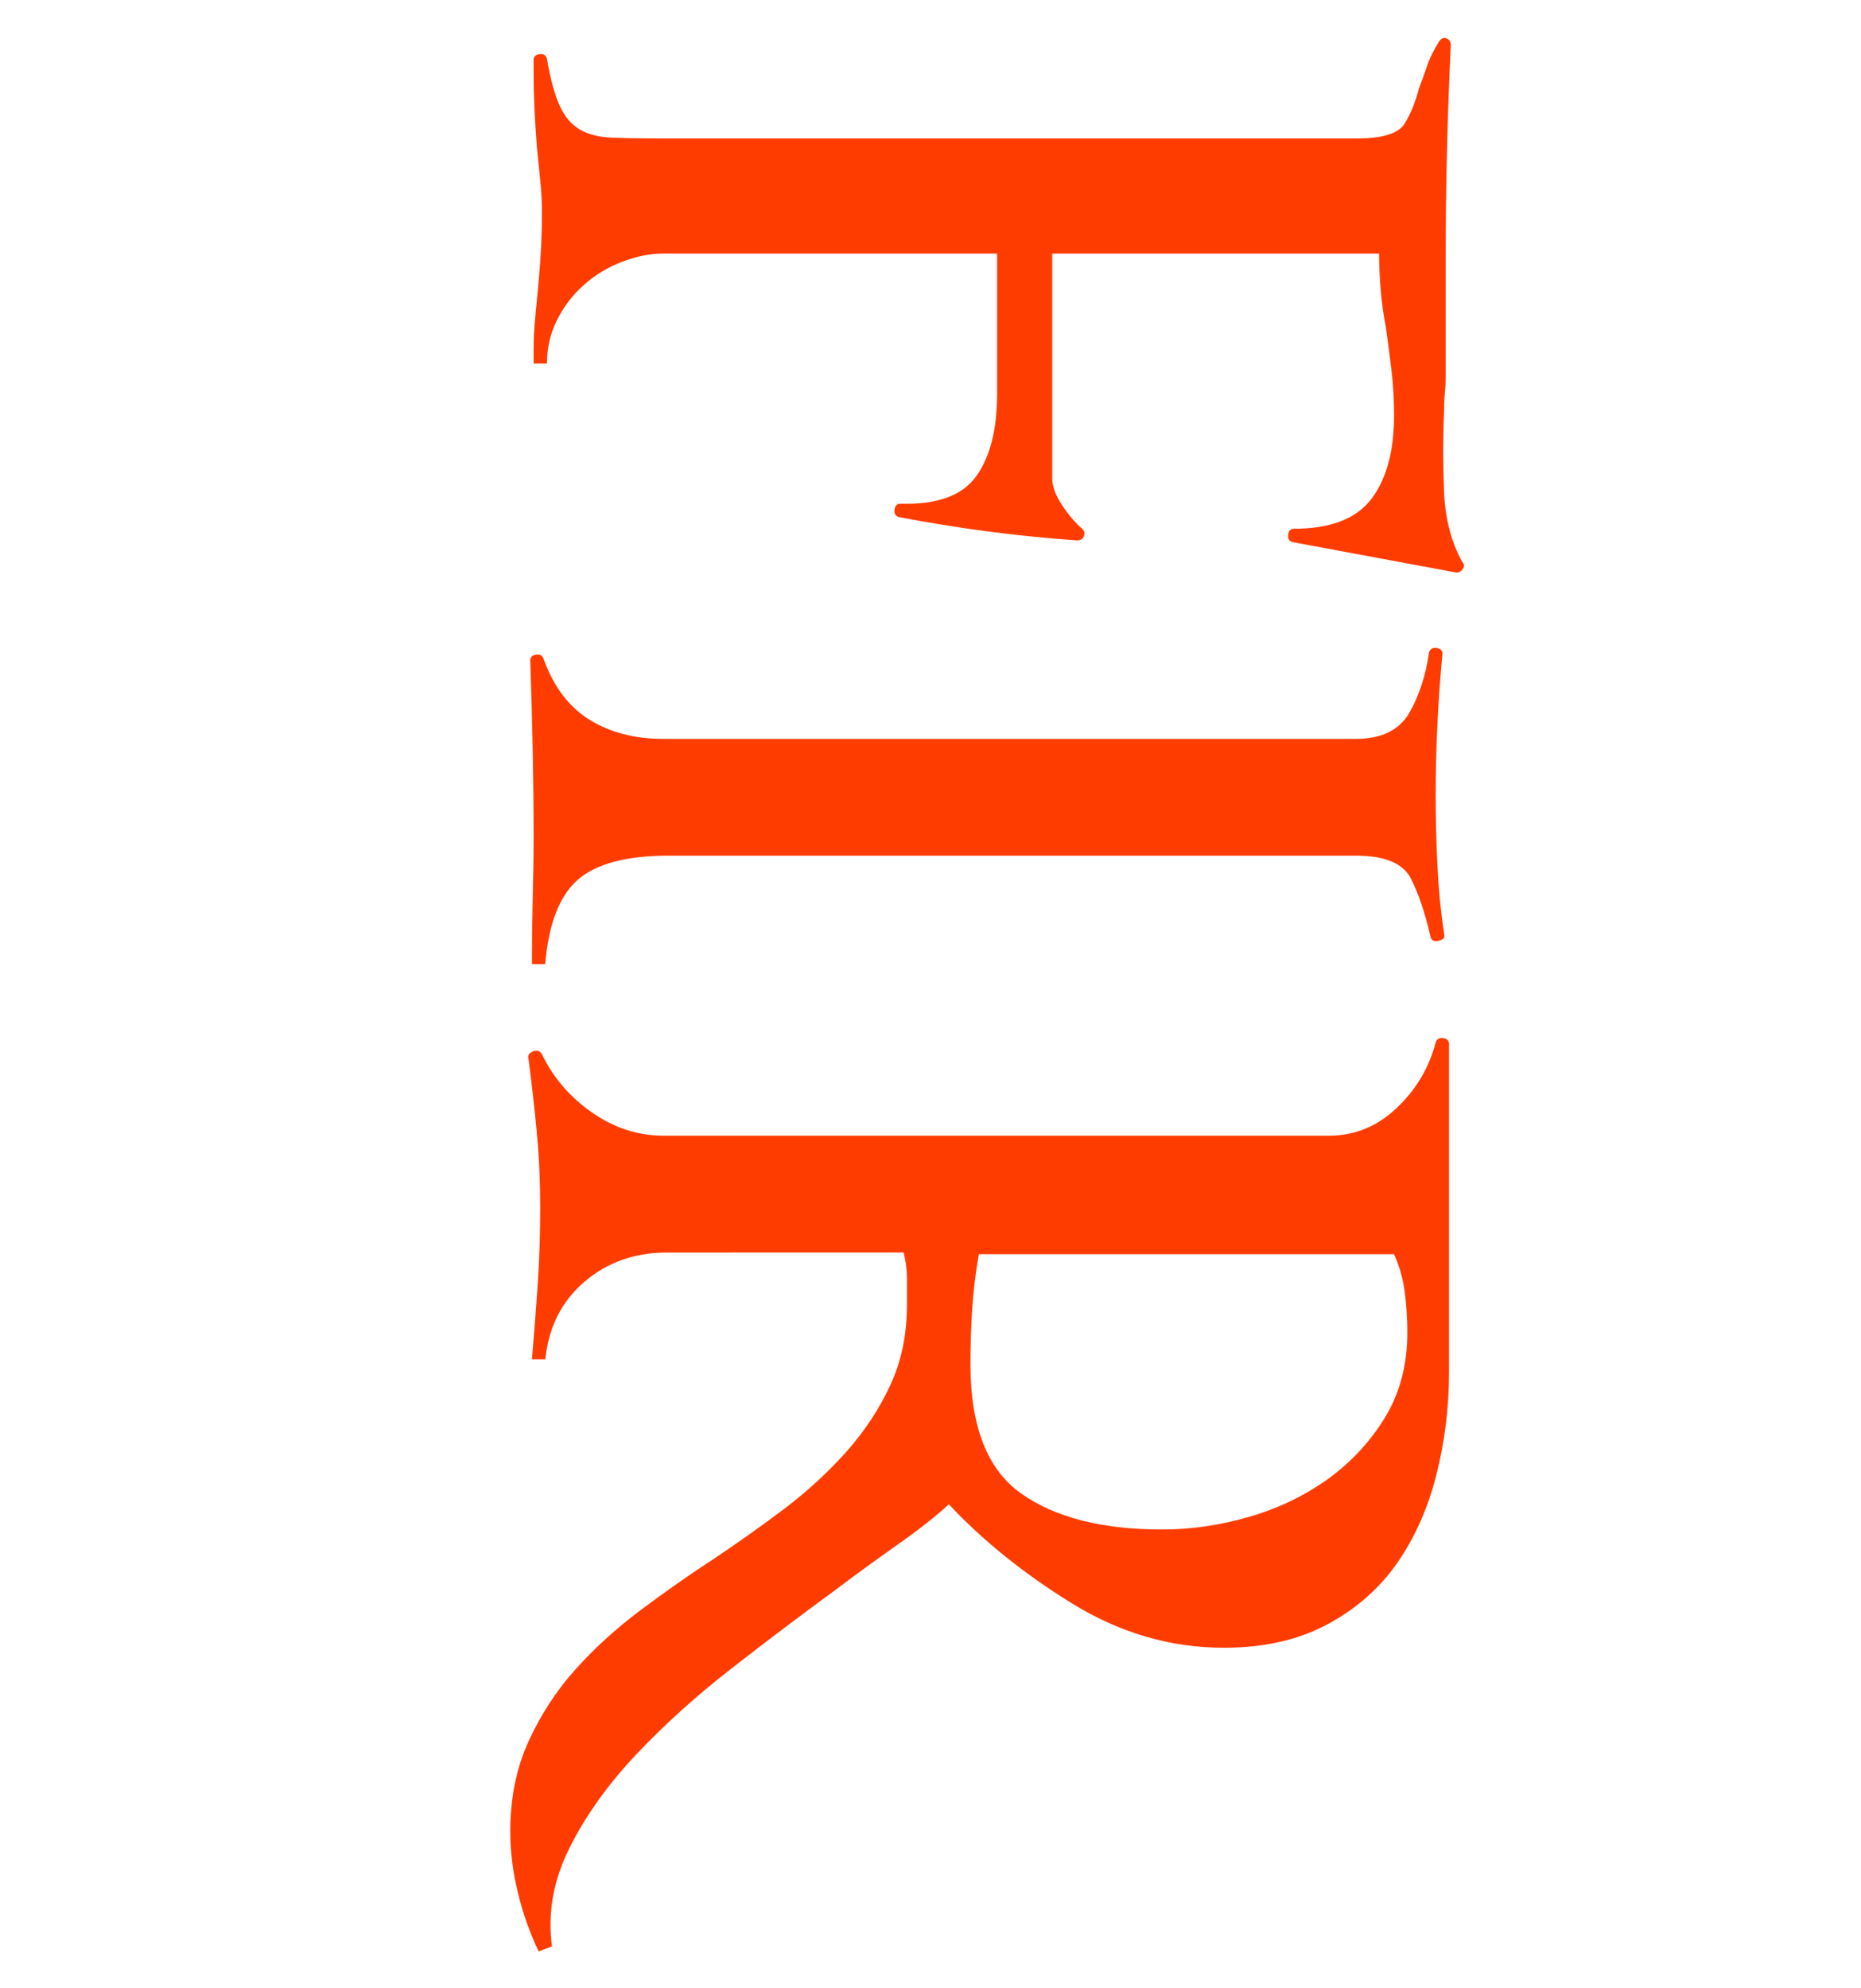 <?xml version="1.0" encoding="utf-8"?>
<!-- Generator: Adobe Illustrator 16.0.3, SVG Export Plug-In . SVG Version: 6.00 Build 0)  -->
<!DOCTYPE svg PUBLIC "-//W3C//DTD SVG 1.1//EN" "http://www.w3.org/Graphics/SVG/1.1/DTD/svg11.dtd">
<svg version="1.1" id="Layer_1" xmlns="http://www.w3.org/2000/svg" xmlns:xlink="http://www.w3.org/1999/xlink" x="0px" y="0px"
	 width="22.32px" height="23.84px" viewBox="0 0 22.32 23.84" enable-background="new 0 0 22.32 23.84" xml:space="preserve">
<g enable-background="new    ">
	<path fill="#FF3C00" d="M15.5,6.5c-0.04-0.014-0.057-0.043-0.05-0.09c0.006-0.047,0.029-0.07,0.069-0.07
		c0.44,0,0.75-0.12,0.931-0.36c0.18-0.24,0.27-0.573,0.27-1c0-0.187-0.01-0.363-0.03-0.53c-0.02-0.167-0.043-0.344-0.069-0.53
		c-0.027-0.133-0.047-0.28-0.061-0.44c-0.013-0.16-0.02-0.307-0.02-0.44h-3.92v2.7c0,0.093,0.04,0.2,0.12,0.32
		s0.16,0.213,0.239,0.28C13.007,6.366,13.012,6.396,13,6.43c-0.014,0.033-0.04,0.05-0.08,0.05c-0.373-0.027-0.737-0.063-1.09-0.11
		c-0.354-0.047-0.703-0.104-1.05-0.17c-0.04-0.014-0.058-0.043-0.051-0.09s0.03-0.07,0.07-0.07c0.44,0.013,0.743-0.097,0.91-0.33
		s0.25-0.563,0.25-0.99V3.04h-4c-0.16,0-0.327,0.033-0.5,0.1C7.286,3.206,7.133,3.299,7,3.419c-0.134,0.12-0.24,0.26-0.32,0.42
		c-0.08,0.16-0.12,0.333-0.12,0.52H6.4V4.22c0-0.147,0.006-0.287,0.02-0.42c0.013-0.133,0.026-0.273,0.04-0.42
		c0.013-0.147,0.023-0.287,0.03-0.42C6.496,2.826,6.5,2.693,6.5,2.56s-0.007-0.267-0.021-0.4c-0.013-0.134-0.026-0.267-0.04-0.4
		C6.427,1.6,6.416,1.443,6.41,1.29C6.403,1.136,6.4,0.986,6.4,0.839V0.72c0-0.04,0.022-0.063,0.069-0.07s0.077,0.01,0.09,0.05
		c0.04,0.24,0.091,0.426,0.15,0.56s0.14,0.23,0.24,0.29c0.1,0.06,0.227,0.093,0.38,0.1s0.35,0.01,0.59,0.01h8.36
		c0.307,0,0.496-0.06,0.569-0.18s0.13-0.26,0.17-0.42c0.027-0.067,0.057-0.15,0.091-0.25c0.032-0.1,0.083-0.204,0.149-0.31
		c0.026-0.04,0.057-0.053,0.09-0.04S17.4,0.5,17.4,0.54c-0.04,0.84-0.061,1.687-0.061,2.54V4.5c0,0.066-0.003,0.137-0.01,0.21
		s-0.01,0.15-0.01,0.23c-0.014,0.307-0.014,0.623,0,0.95c0.013,0.327,0.086,0.61,0.22,0.85c0.026,0.026,0.026,0.056,0,0.09
		c-0.027,0.033-0.061,0.043-0.101,0.03L15.5,6.5z"/>
	<path fill="#FF3C00" d="M6.389,10.79C6.396,10.542,6.4,10.292,6.4,10.04c0-0.36-0.004-0.714-0.011-1.06
		c-0.007-0.347-0.017-0.7-0.029-1.06c0-0.04,0.022-0.063,0.069-0.07s0.077,0.01,0.09,0.05c0.12,0.333,0.304,0.577,0.551,0.73
		c0.246,0.153,0.543,0.23,0.89,0.23h8.3c0.307,0,0.521-0.104,0.641-0.31c0.119-0.207,0.199-0.45,0.239-0.73
		c0.014-0.04,0.043-0.057,0.09-0.05c0.047,0.006,0.07,0.03,0.07,0.07c-0.026,0.28-0.047,0.56-0.06,0.84
		c-0.014,0.28-0.021,0.567-0.021,0.86c0,0.28,0.007,0.56,0.021,0.84c0.013,0.28,0.04,0.553,0.08,0.82
		c0.013,0.04-0.007,0.067-0.061,0.08s-0.087,0-0.1-0.04c-0.067-0.293-0.147-0.53-0.24-0.71c-0.094-0.18-0.313-0.27-0.66-0.27h-8.24
		c-0.507,0-0.869,0.097-1.09,0.29c-0.22,0.193-0.35,0.53-0.39,1.01H6.38C6.38,11.292,6.383,11.036,6.389,10.79z"/>
	<path fill="#FF3C00" d="M6.21,22.689c-0.06-0.246-0.09-0.49-0.09-0.73c0-0.399,0.073-0.76,0.22-1.08
		C6.486,20.56,6.673,20.272,6.9,20.02c0.227-0.254,0.486-0.49,0.779-0.71s0.594-0.431,0.9-0.63c0.28-0.188,0.557-0.384,0.83-0.59
		c0.272-0.207,0.52-0.434,0.74-0.68c0.22-0.248,0.396-0.514,0.529-0.801c0.134-0.287,0.2-0.609,0.2-0.97c0-0.106,0-0.214,0-0.32
		c0-0.093-0.014-0.193-0.04-0.3H8c-0.387,0-0.717,0.117-0.99,0.35c-0.273,0.233-0.43,0.543-0.47,0.93H6.38
		c0.026-0.307,0.05-0.609,0.07-0.909c0.02-0.3,0.029-0.604,0.029-0.91s-0.013-0.604-0.04-0.89c-0.026-0.287-0.06-0.584-0.1-0.891
		c-0.014-0.039,0.003-0.07,0.05-0.09s0.083-0.01,0.11,0.03c0.133,0.28,0.333,0.513,0.6,0.7c0.267,0.186,0.554,0.279,0.86,0.279
		h7.979c0.307,0,0.577-0.109,0.811-0.33c0.233-0.22,0.39-0.482,0.47-0.789c0.014-0.041,0.043-0.057,0.09-0.051
		c0.047,0.007,0.07,0.03,0.07,0.07v3.939c0,0.414-0.05,0.82-0.15,1.221c-0.1,0.4-0.257,0.753-0.47,1.061
		c-0.213,0.306-0.493,0.553-0.84,0.739s-0.76,0.28-1.24,0.28c-0.64,0-1.247-0.178-1.819-0.53c-0.574-0.354-1.067-0.75-1.48-1.19
		c-0.16,0.146-0.363,0.307-0.61,0.48c-0.246,0.174-0.503,0.359-0.77,0.561c-0.4,0.293-0.811,0.603-1.23,0.93
		c-0.42,0.326-0.8,0.67-1.14,1.029c-0.34,0.36-0.606,0.733-0.8,1.121c-0.193,0.386-0.264,0.779-0.21,1.18l-0.16,0.06
		C6.353,23.173,6.269,22.936,6.21,22.689z M14.979,18.189c0.347-0.1,0.66-0.25,0.94-0.449c0.28-0.201,0.51-0.447,0.69-0.74
		c0.18-0.294,0.27-0.634,0.27-1.021c0-0.16-0.01-0.319-0.03-0.479c-0.02-0.16-0.063-0.314-0.13-0.461H11.74
		c-0.04,0.227-0.067,0.447-0.08,0.66c-0.014,0.213-0.021,0.434-0.021,0.66c0,0.746,0.203,1.264,0.61,1.551
		c0.406,0.286,0.97,0.43,1.689,0.43C14.286,18.34,14.633,18.289,14.979,18.189z"/>
</g>
</svg>
